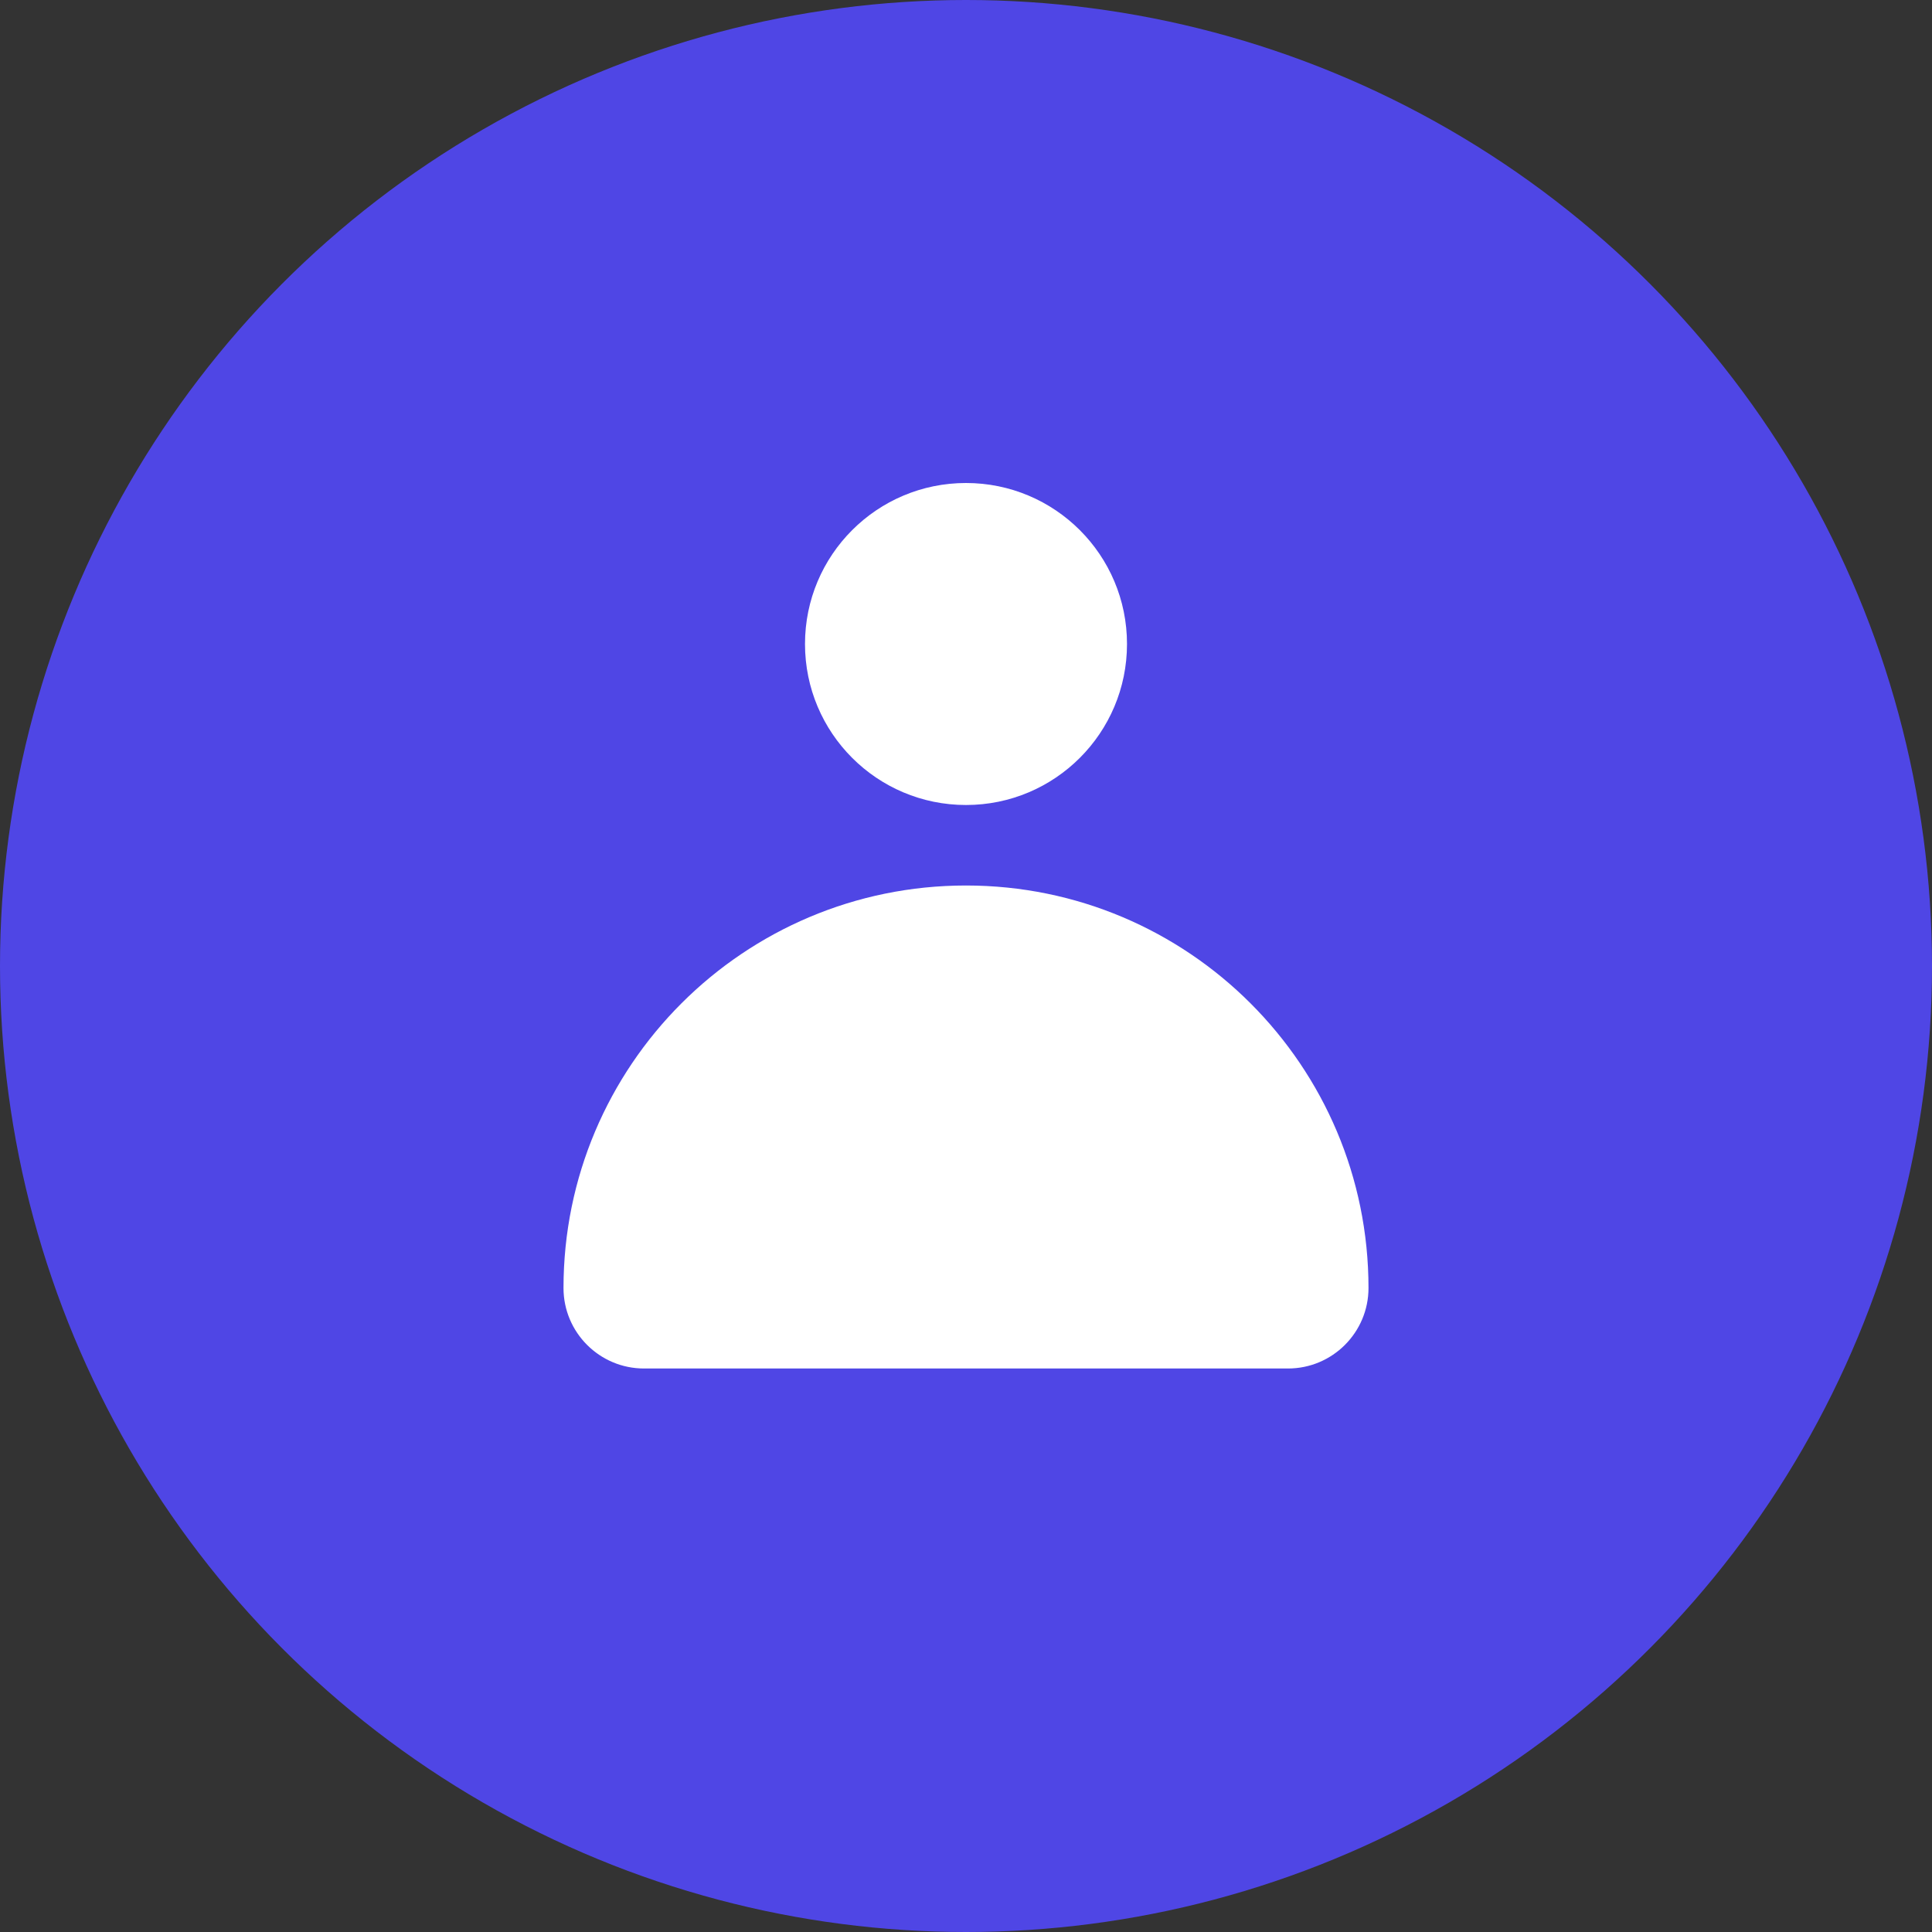 <?xml version="1.0" encoding="UTF-8"?>
<svg width="24px" height="24px" viewBox="0 0 24 24" version="1.1" xmlns="http://www.w3.org/2000/svg">
    <rect x="0" y="0" width="24" height="24" fill="#333333" stroke="none"/>
    <g stroke="none" stroke-width="1" fill="none" fill-rule="evenodd">
        <circle fill="#4F46E5" cx="12" cy="12" r="12"/>
        <path d="M12,6 C13.105,6 14,6.895 14,8 C14,9.105 13.105,10 12,10 C10.895,10 10,9.105 10,8 C10,6.895 10.895,6 12,6 Z M17,16 C17,13.239 14.761,11 12,11 C9.239,11 7,13.239 7,16 C7,16.552 7.448,17 8,17 L16,17 C16.552,17 17,16.552 17,16 Z" fill="#FFFFFF"/>
    </g>
</svg>